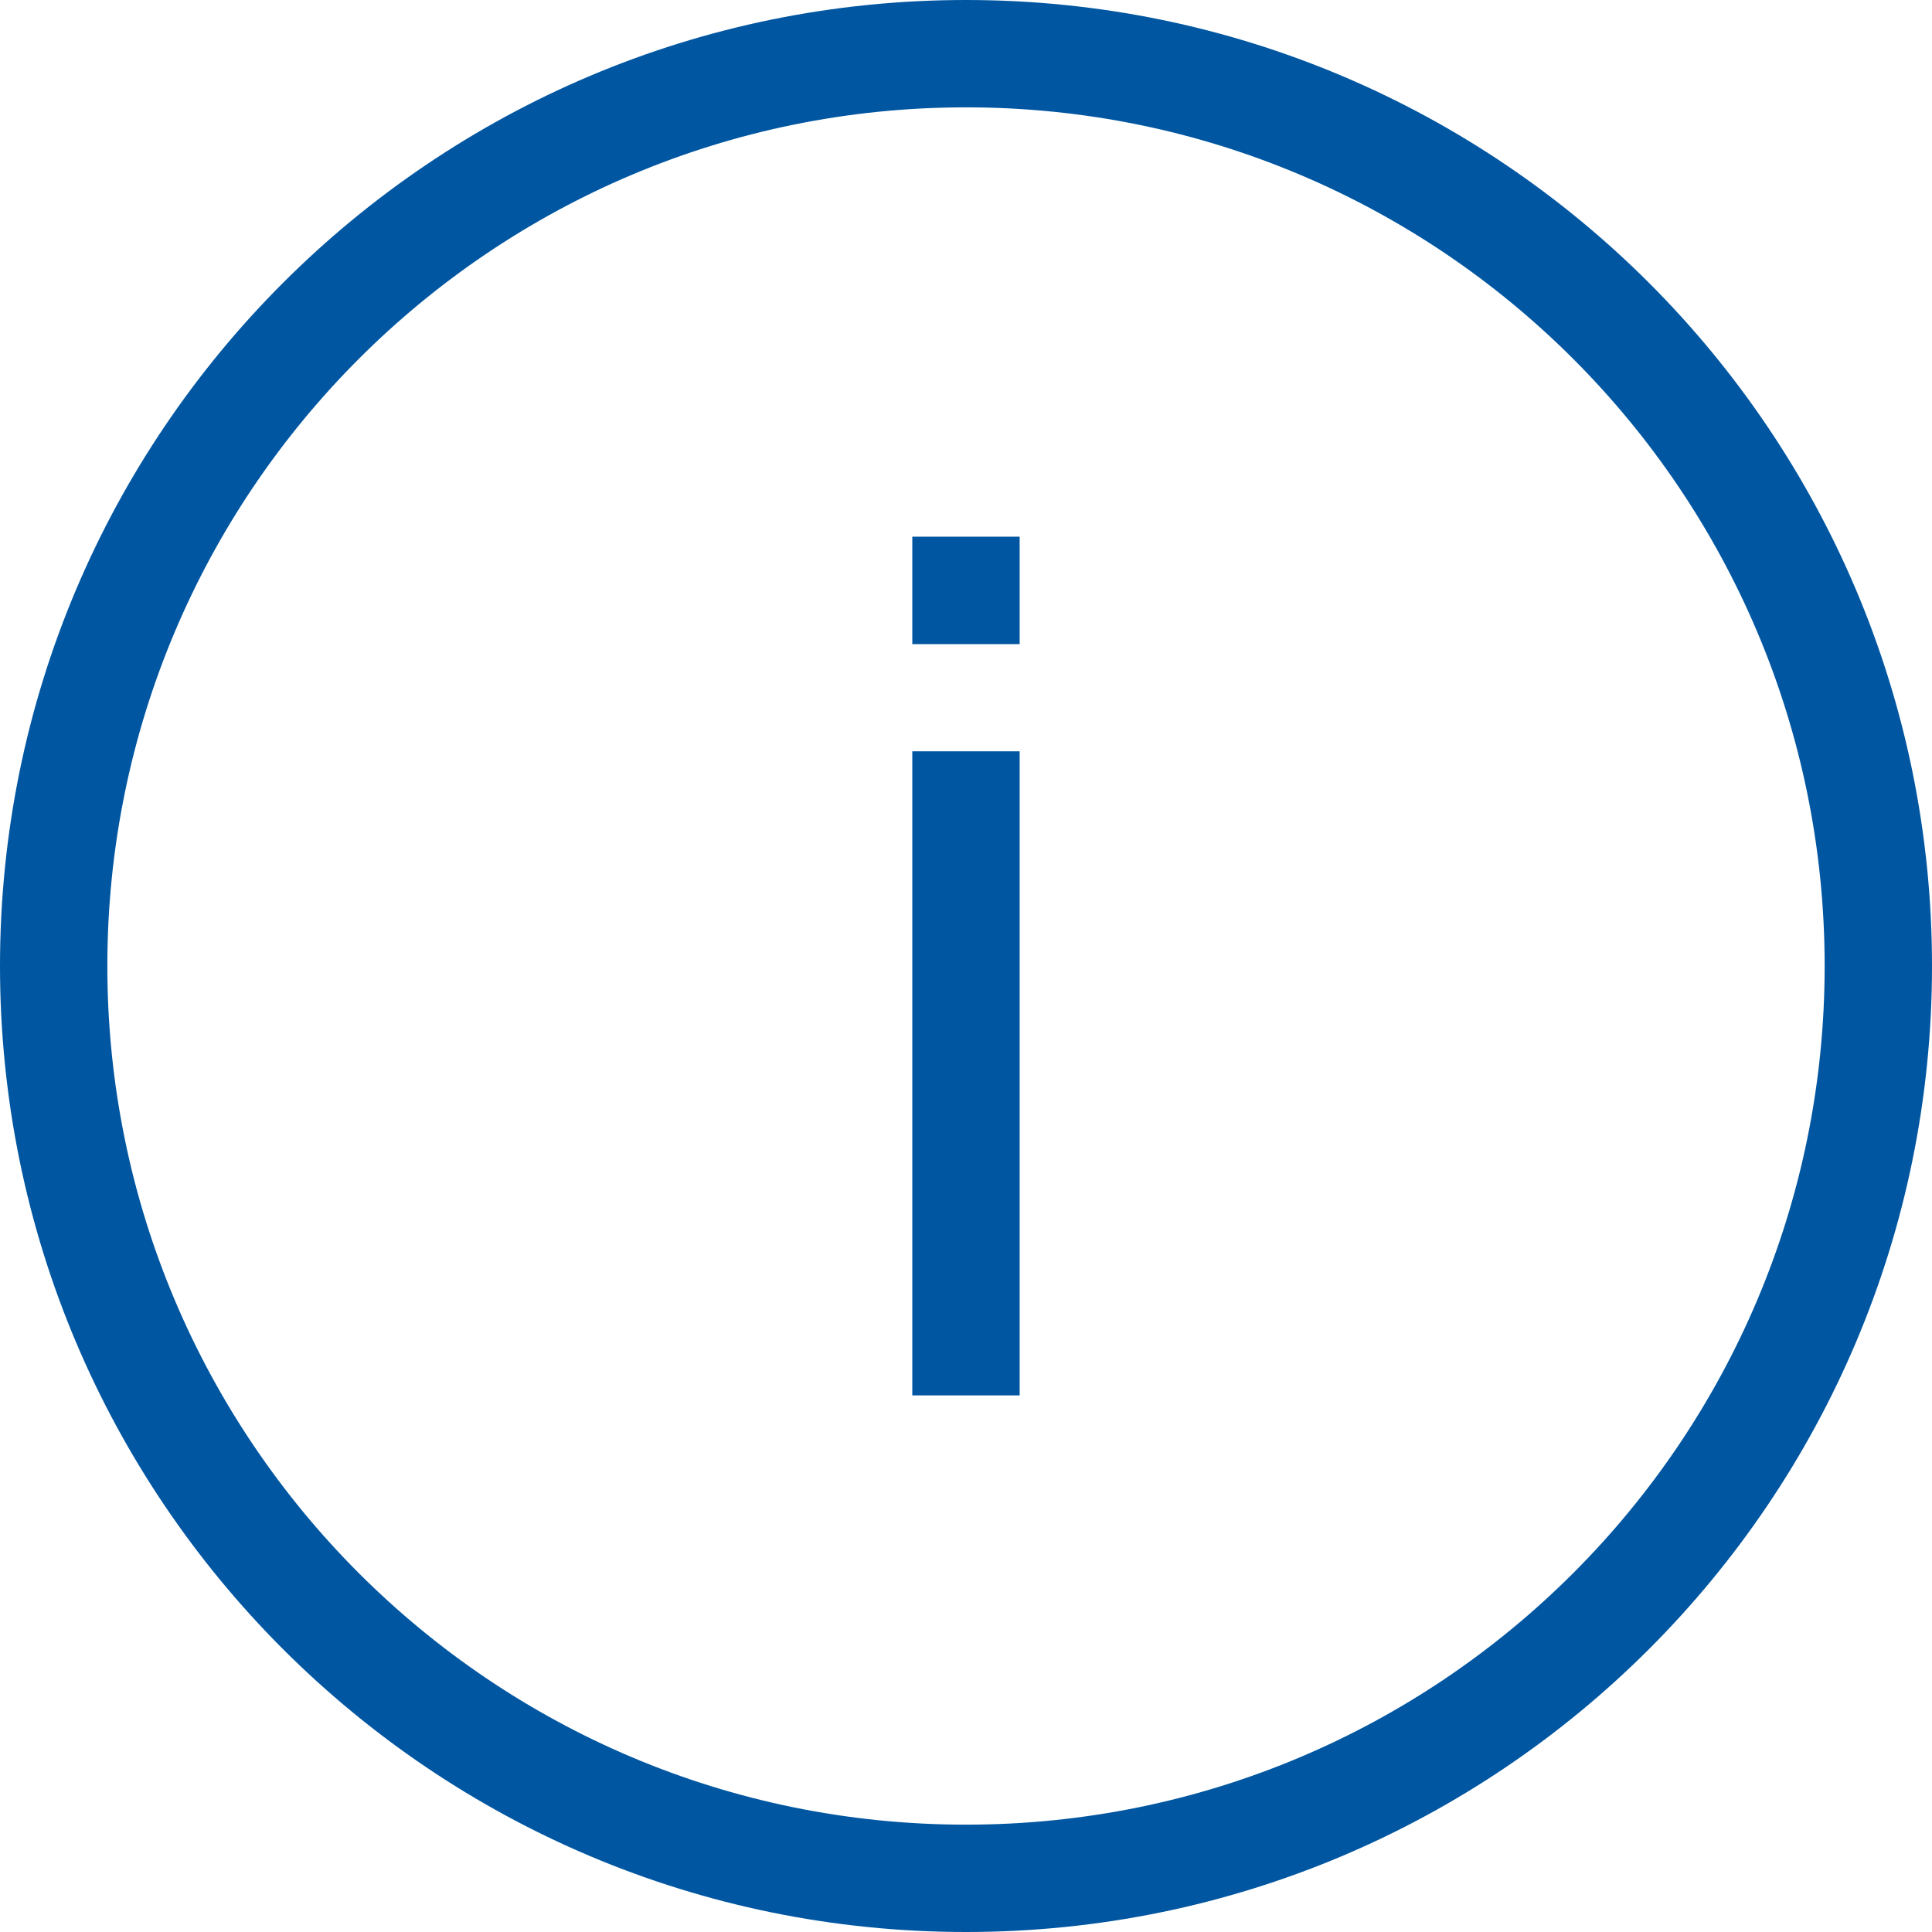 <svg width="48" height="48" viewBox="0 0 48 48" fill="none" xmlns="http://www.w3.org/2000/svg">
<g clip-path="url(#clip0_6840_12616)">
<path fill-rule="evenodd" clip-rule="evenodd" d="M24 45.333C35.782 45.333 45.333 35.782 45.333 24C45.333 12.218 35.782 2.667 24 2.667C12.218 2.667 2.667 12.218 2.667 24C2.667 35.782 12.218 45.333 24 45.333ZM48 24C48 37.255 37.255 48 24 48C10.745 48 0 37.255 0 24C0 10.745 10.745 0 24 0C37.255 0 48 10.745 48 24Z" fill="#0056A1"/>
<path fill-rule="evenodd" clip-rule="evenodd" d="M22.666 34.668V18.666H25.333V34.668H22.666Z" fill="#0056A1"/>
<path fill-rule="evenodd" clip-rule="evenodd" d="M22.666 16.003V13.334H25.333V16.003H22.666Z" fill="#0056A1"/>
</g>
<defs>
<clipPath id="clip0_6840_12616">
<rect width="48" height="48" fill="white"/>
</clipPath>
</defs>
</svg>
